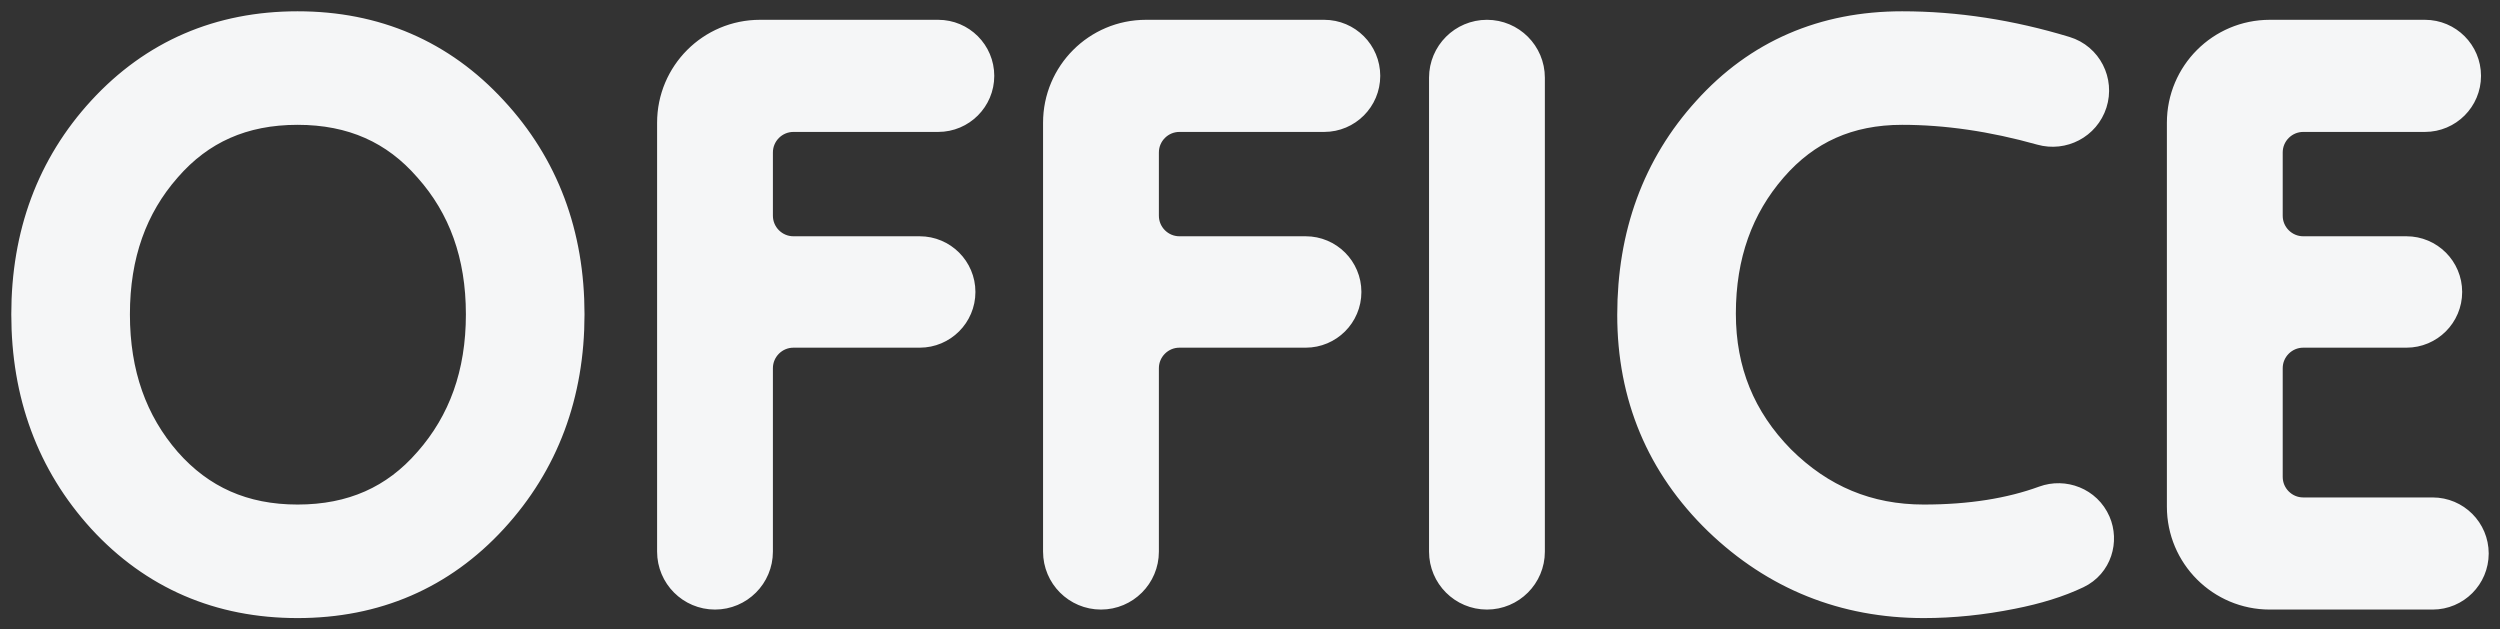 <svg width="143" height="36" viewBox="0 0 143 36" fill="none" xmlns="http://www.w3.org/2000/svg">
<rect x="0" y="0" width="143" height="36" fill="#333333" stroke="none"/>
<path d="M6.084 29.448L6.088 29.453C8.981 32.599 12.654 34.177 17.02 34.177C21.386 34.177 25.059 32.599 27.952 29.453C30.83 26.323 32.257 22.473 32.257 17.98C32.257 13.487 30.83 9.649 27.95 6.545C25.057 3.401 21.385 1.823 17.02 1.823C12.654 1.823 8.981 3.401 6.088 6.547L6.088 6.547C3.235 9.652 1.823 13.49 1.823 17.98C1.823 22.47 3.234 26.318 6.084 29.448L6.084 29.448ZM9.277 9.379L9.277 9.379L9.281 9.374C11.255 7.102 13.799 5.963 17.02 5.963C20.24 5.963 22.785 7.102 24.759 9.374L24.759 9.374L24.768 9.384C26.792 11.661 27.826 14.499 27.826 17.98C27.826 21.46 26.792 24.314 24.764 26.621L24.764 26.621L24.759 26.626C22.785 28.898 20.24 30.037 17.02 30.037C13.83 30.037 11.282 28.901 9.278 26.623C7.276 24.318 6.254 21.462 6.254 17.98C6.254 14.495 7.277 11.656 9.277 9.379ZM98.514 29.541L98.518 29.545C101.72 32.626 105.581 34.177 110.038 34.177C111.665 34.177 113.326 34.006 115.021 33.667C116.417 33.392 117.639 33.017 118.667 32.526C119.66 32.052 119.971 30.907 119.583 30.014C119.145 29.004 118.005 28.587 117.042 28.94C115.07 29.662 112.743 30.037 110.038 30.037C106.762 30.037 103.971 28.88 101.606 26.527C99.272 24.153 98.114 21.312 98.114 17.939C98.114 14.514 99.134 11.684 101.141 9.374C103.119 7.097 105.639 5.963 108.8 5.963C111.359 5.963 114.042 6.352 116.852 7.141C117.9 7.436 119.025 6.865 119.367 5.796C119.705 4.738 119.133 3.573 118.034 3.24C114.933 2.298 111.854 1.823 108.8 1.823C104.411 1.823 100.746 3.399 97.903 6.553C95.077 9.66 93.683 13.509 93.683 18.02C93.683 22.555 95.299 26.42 98.514 29.541ZM38.763 31.554C38.763 32.734 39.719 33.69 40.898 33.69C42.077 33.69 43.033 32.734 43.033 31.554V21.064C43.033 19.764 44.087 18.71 45.387 18.71H52.608C53.717 18.71 54.617 17.811 54.617 16.701C54.617 15.591 53.717 14.692 52.608 14.692H45.387C44.087 14.692 43.033 13.638 43.033 12.338V8.723C43.033 7.423 44.087 6.369 45.387 6.369H53.666C54.787 6.369 55.695 5.46 55.695 4.34C55.695 3.219 54.787 2.31 53.666 2.31H43.47C40.87 2.31 38.763 4.418 38.763 7.018V31.554ZM60.84 31.554C60.84 32.734 61.796 33.69 62.976 33.69C64.155 33.69 65.111 32.734 65.111 31.554V21.064C65.111 19.764 66.165 18.71 67.465 18.71H74.686C75.795 18.71 76.695 17.811 76.695 16.701C76.695 15.591 75.795 14.692 74.686 14.692H67.465C66.165 14.692 65.111 13.638 65.111 12.338V8.723C65.111 7.423 66.165 6.369 67.465 6.369H75.744C76.864 6.369 77.773 5.46 77.773 4.34C77.773 3.219 76.864 2.31 75.744 2.31H65.548C62.948 2.31 60.84 4.418 60.84 7.018V31.554ZM82.918 31.554C82.918 32.734 83.874 33.69 85.053 33.69C86.233 33.69 87.189 32.734 87.189 31.554V4.446C87.189 3.266 86.233 2.31 85.053 2.31C83.874 2.31 82.918 3.266 82.918 4.446V31.554ZM125.123 28.982C125.123 31.582 127.23 33.69 129.83 33.69H139.148C140.268 33.69 141.177 32.781 141.177 31.66C141.177 30.54 140.268 29.631 139.148 29.631H131.747C130.448 29.631 129.394 28.577 129.394 27.277V21.064C129.394 19.764 130.448 18.71 131.747 18.71H137.65C138.76 18.71 139.659 17.811 139.659 16.701C139.659 15.591 138.76 14.692 137.65 14.692H131.747C130.448 14.692 129.394 13.638 129.394 12.338V8.723C129.394 7.423 130.448 6.369 131.747 6.369H138.708C139.829 6.369 140.737 5.46 140.737 4.34C140.737 3.219 139.829 2.31 138.708 2.31H129.83C127.23 2.31 125.123 4.418 125.123 7.018V28.982Z" fill="#F5F6F7" stroke="#F5F6F7" stroke-width="2.354"/>
</svg>
